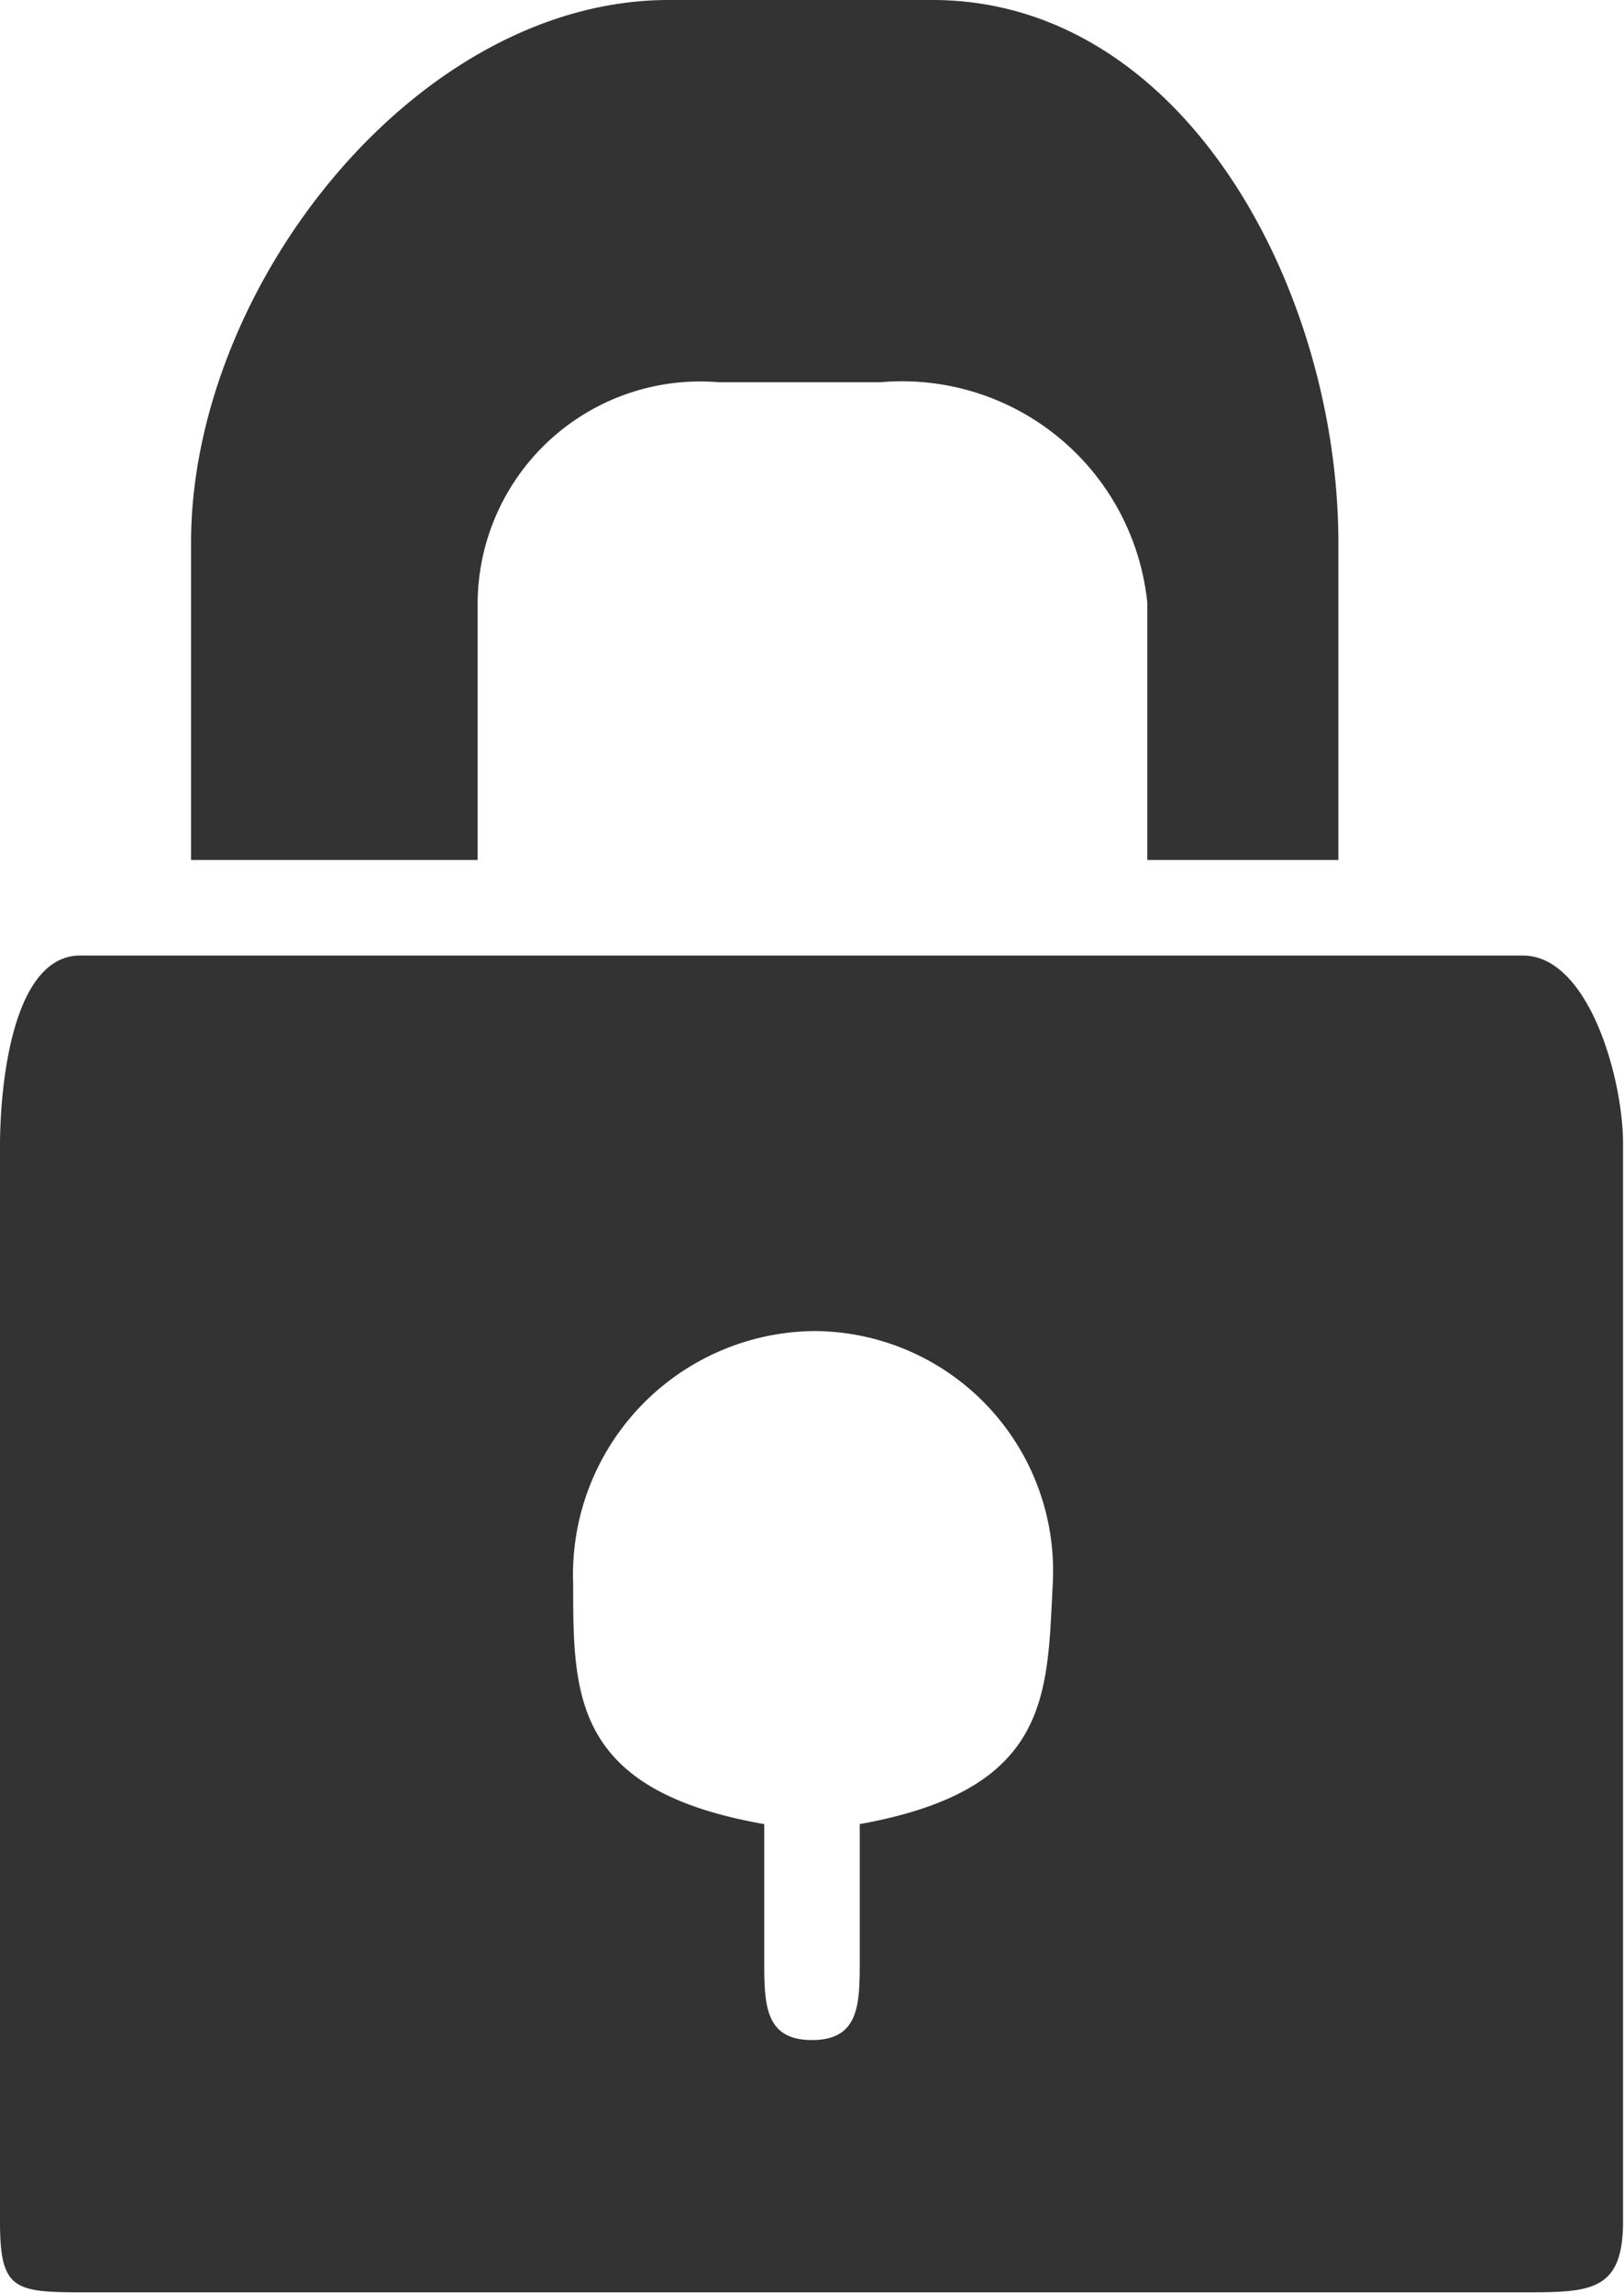 <svg id="data" xmlns="http://www.w3.org/2000/svg" viewBox="0 0 17 24"><defs><style>.cls-1{fill:#333;}</style></defs><title>lock-control</title><path class="cls-1" d="M1622.81,2053v-2.69a2.33,2.33,0,0,1,2.52-2.31h1.7a2.58,2.58,0,0,1,2.79,2.31V2053h2v-3.32c0-2.64-1.61-5.68-4.25-5.68h-2.76c-2.64,0-5,3-5,5.68V2053h3Z" transform="translate(-1617.81 -2044)"/><path class="cls-1" d="M1633.75,2054h-15.1c-0.7,0-.84,1.32-0.84,2v11.25c0,0.7.14,0.74,0.84,0.74h15.1c0.7,0,1.05,0,1.05-.74V2056C1634.81,2055.32,1634.45,2054,1633.75,2054Zm-6.94,9.09v1.41c0,0.47,0,.85-0.5.85s-0.5-.38-0.5-0.85v-1.41c-2-.35-2-1.34-2-2.51a2.55,2.55,0,0,1,2.53-2.65,2.51,2.51,0,0,1,2.49,2.65C1628.77,2061.74,1628.81,2062.73,1626.81,2063.09Z" transform="translate(-1617.81 -2044)"/></svg>